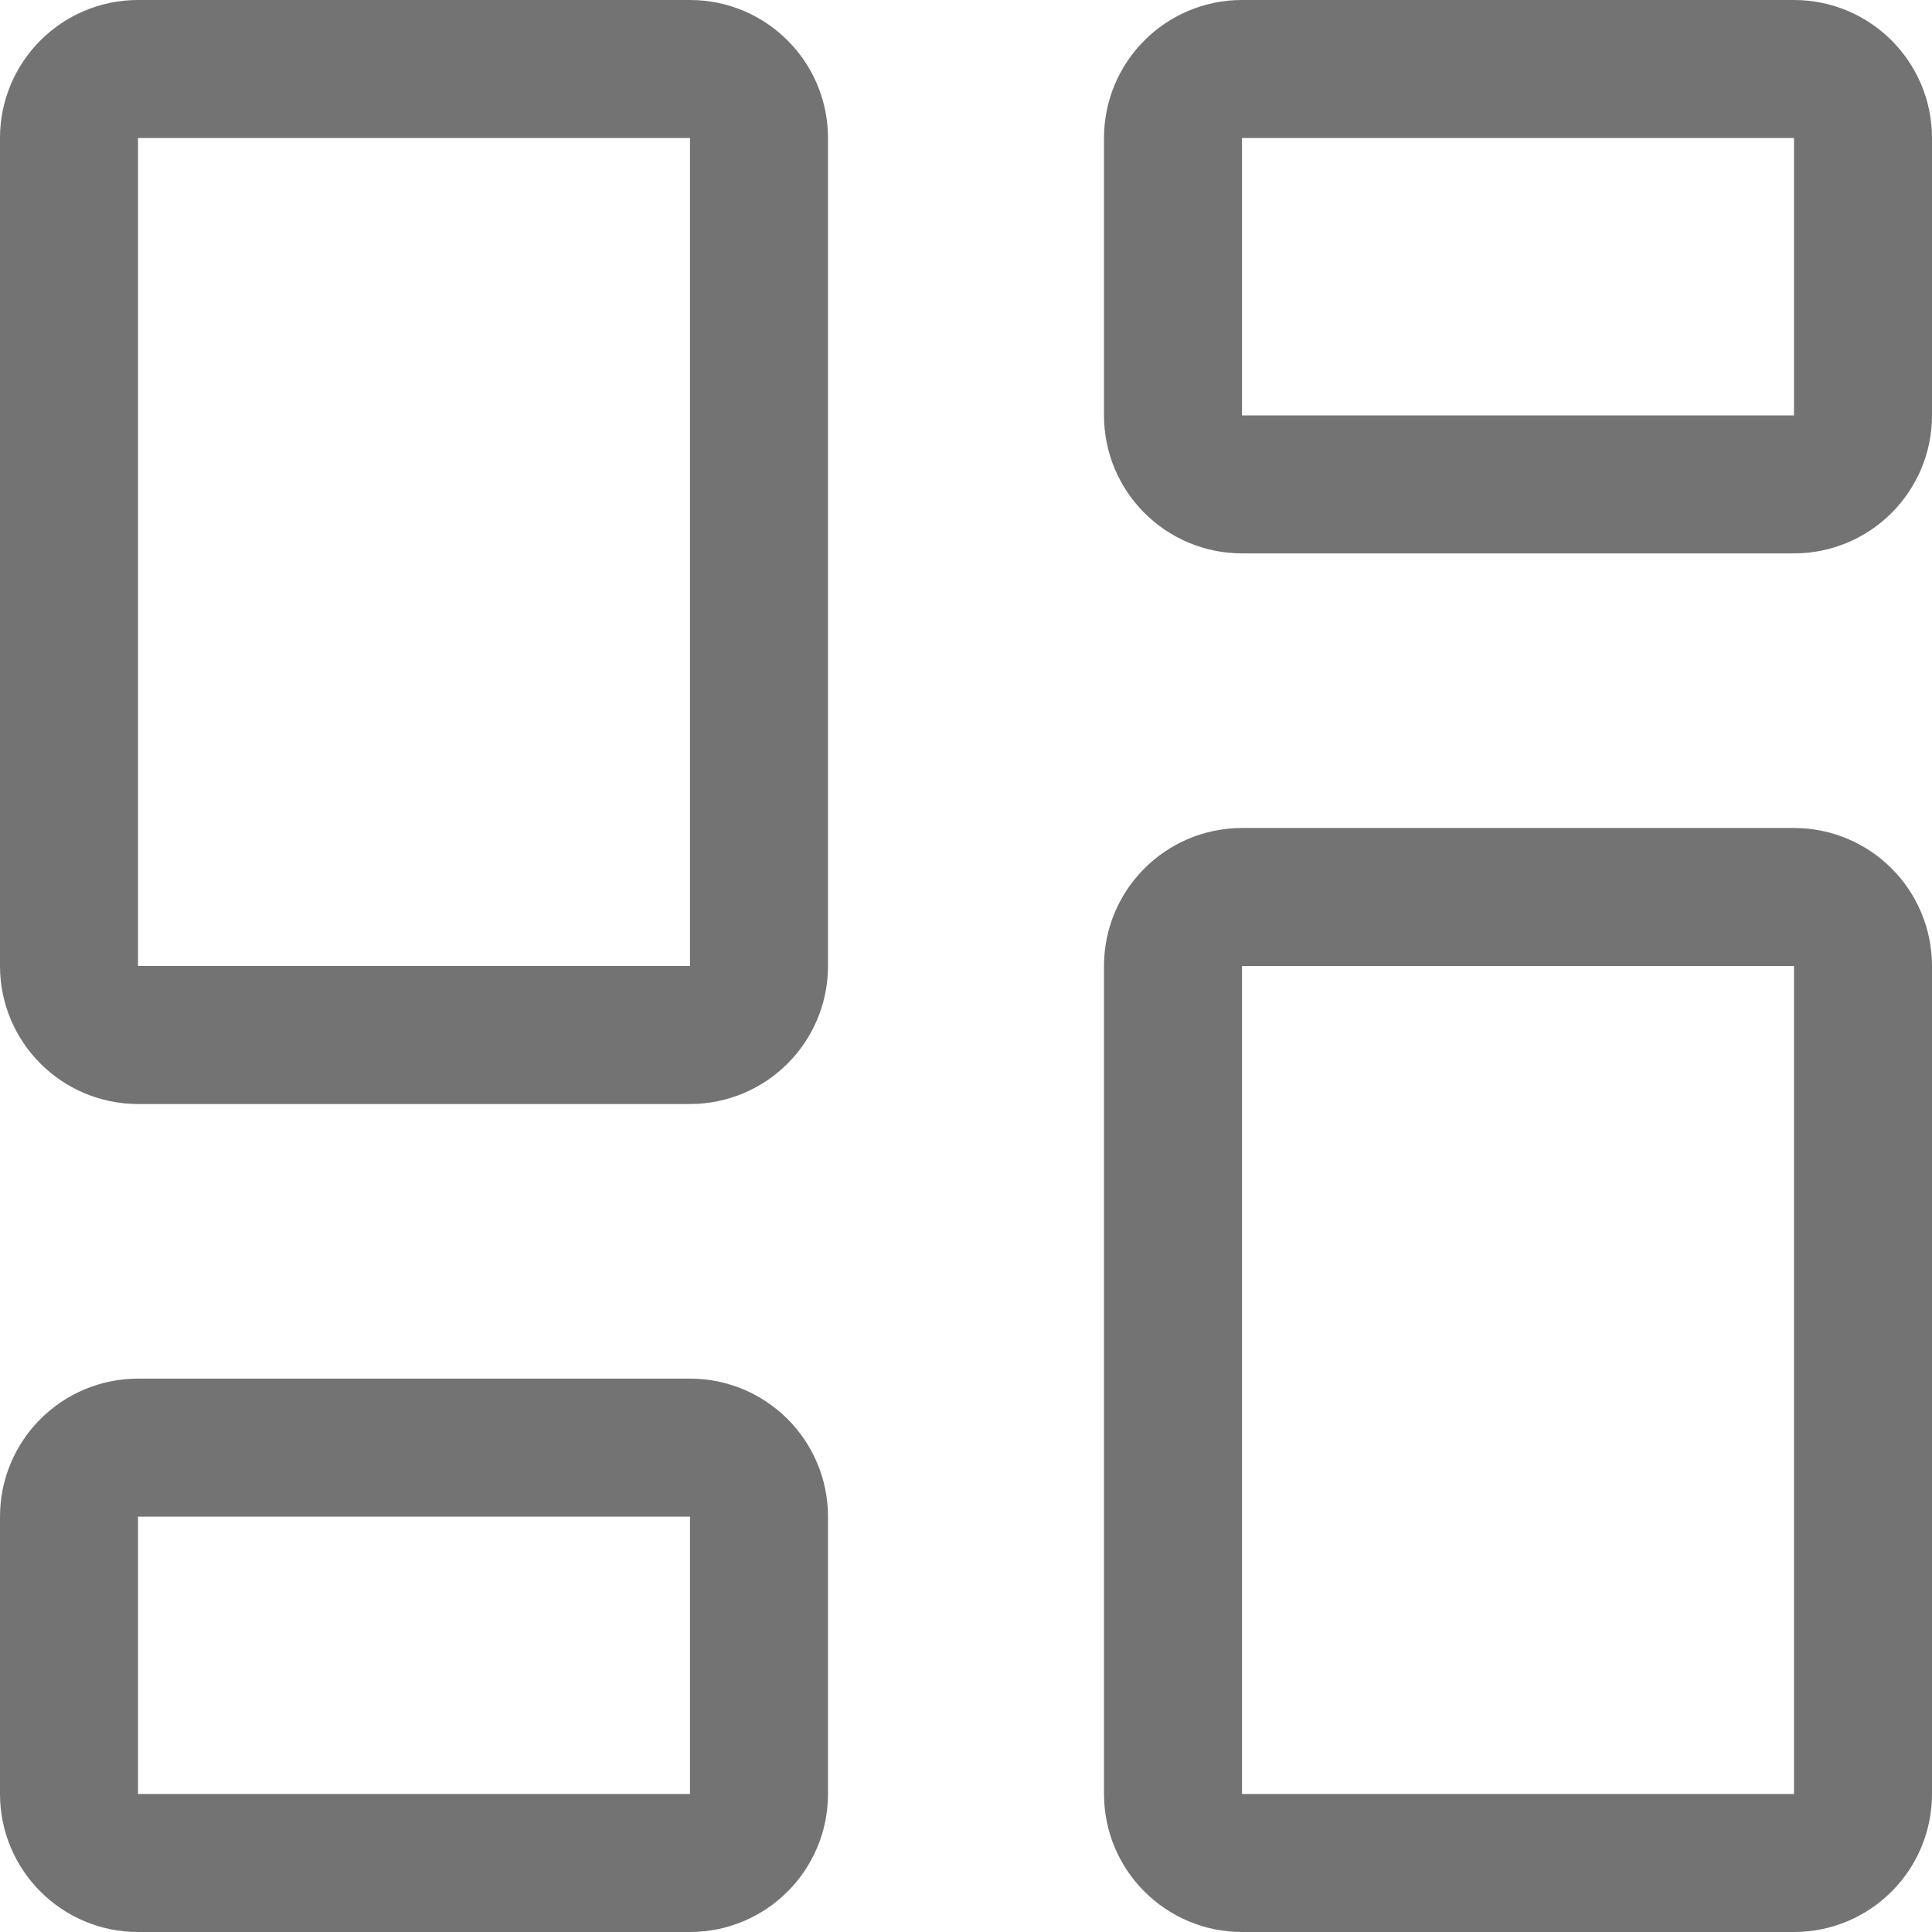 <svg width="14" height="14" viewBox="0 0 14 14" fill="none" xmlns="http://www.w3.org/2000/svg">
    <path
        d="M13 6.5H9C8.724 6.5 8.5 6.724 8.5 7V13C8.5 13.276 8.724 13.5 9 13.5H13C13.276 13.5 13.5 13.276 13.5 13V7C13.5 6.724 13.276 6.5 13 6.5Z"
        stroke="#737373" stroke-linecap="round" stroke-linejoin="round" />
    <path
        d="M13 0.5H9C8.724 0.5 8.5 0.724 8.5 1V3.01C8.5 3.286 8.724 3.51 9 3.51H13C13.276 3.51 13.5 3.286 13.5 3.01V1C13.5 0.724 13.276 0.5 13 0.5Z"
        stroke="#737373" stroke-linecap="round" stroke-linejoin="round" />
    <path
        d="M5 0.5H1C0.724 0.5 0.5 0.724 0.5 1V7C0.5 7.276 0.724 7.5 1 7.5H5C5.276 7.5 5.5 7.276 5.5 7V1C5.5 0.724 5.276 0.5 5 0.5Z"
        stroke="#737373" stroke-linecap="round" stroke-linejoin="round" />
    <path
        d="M5 10.49H1C0.724 10.49 0.5 10.714 0.5 10.99V13C0.5 13.276 0.724 13.5 1 13.5H5C5.276 13.5 5.5 13.276 5.5 13V10.99C5.5 10.714 5.276 10.49 5 10.49Z"
        stroke="#737373" stroke-linecap="round" stroke-linejoin="round" />
</svg>